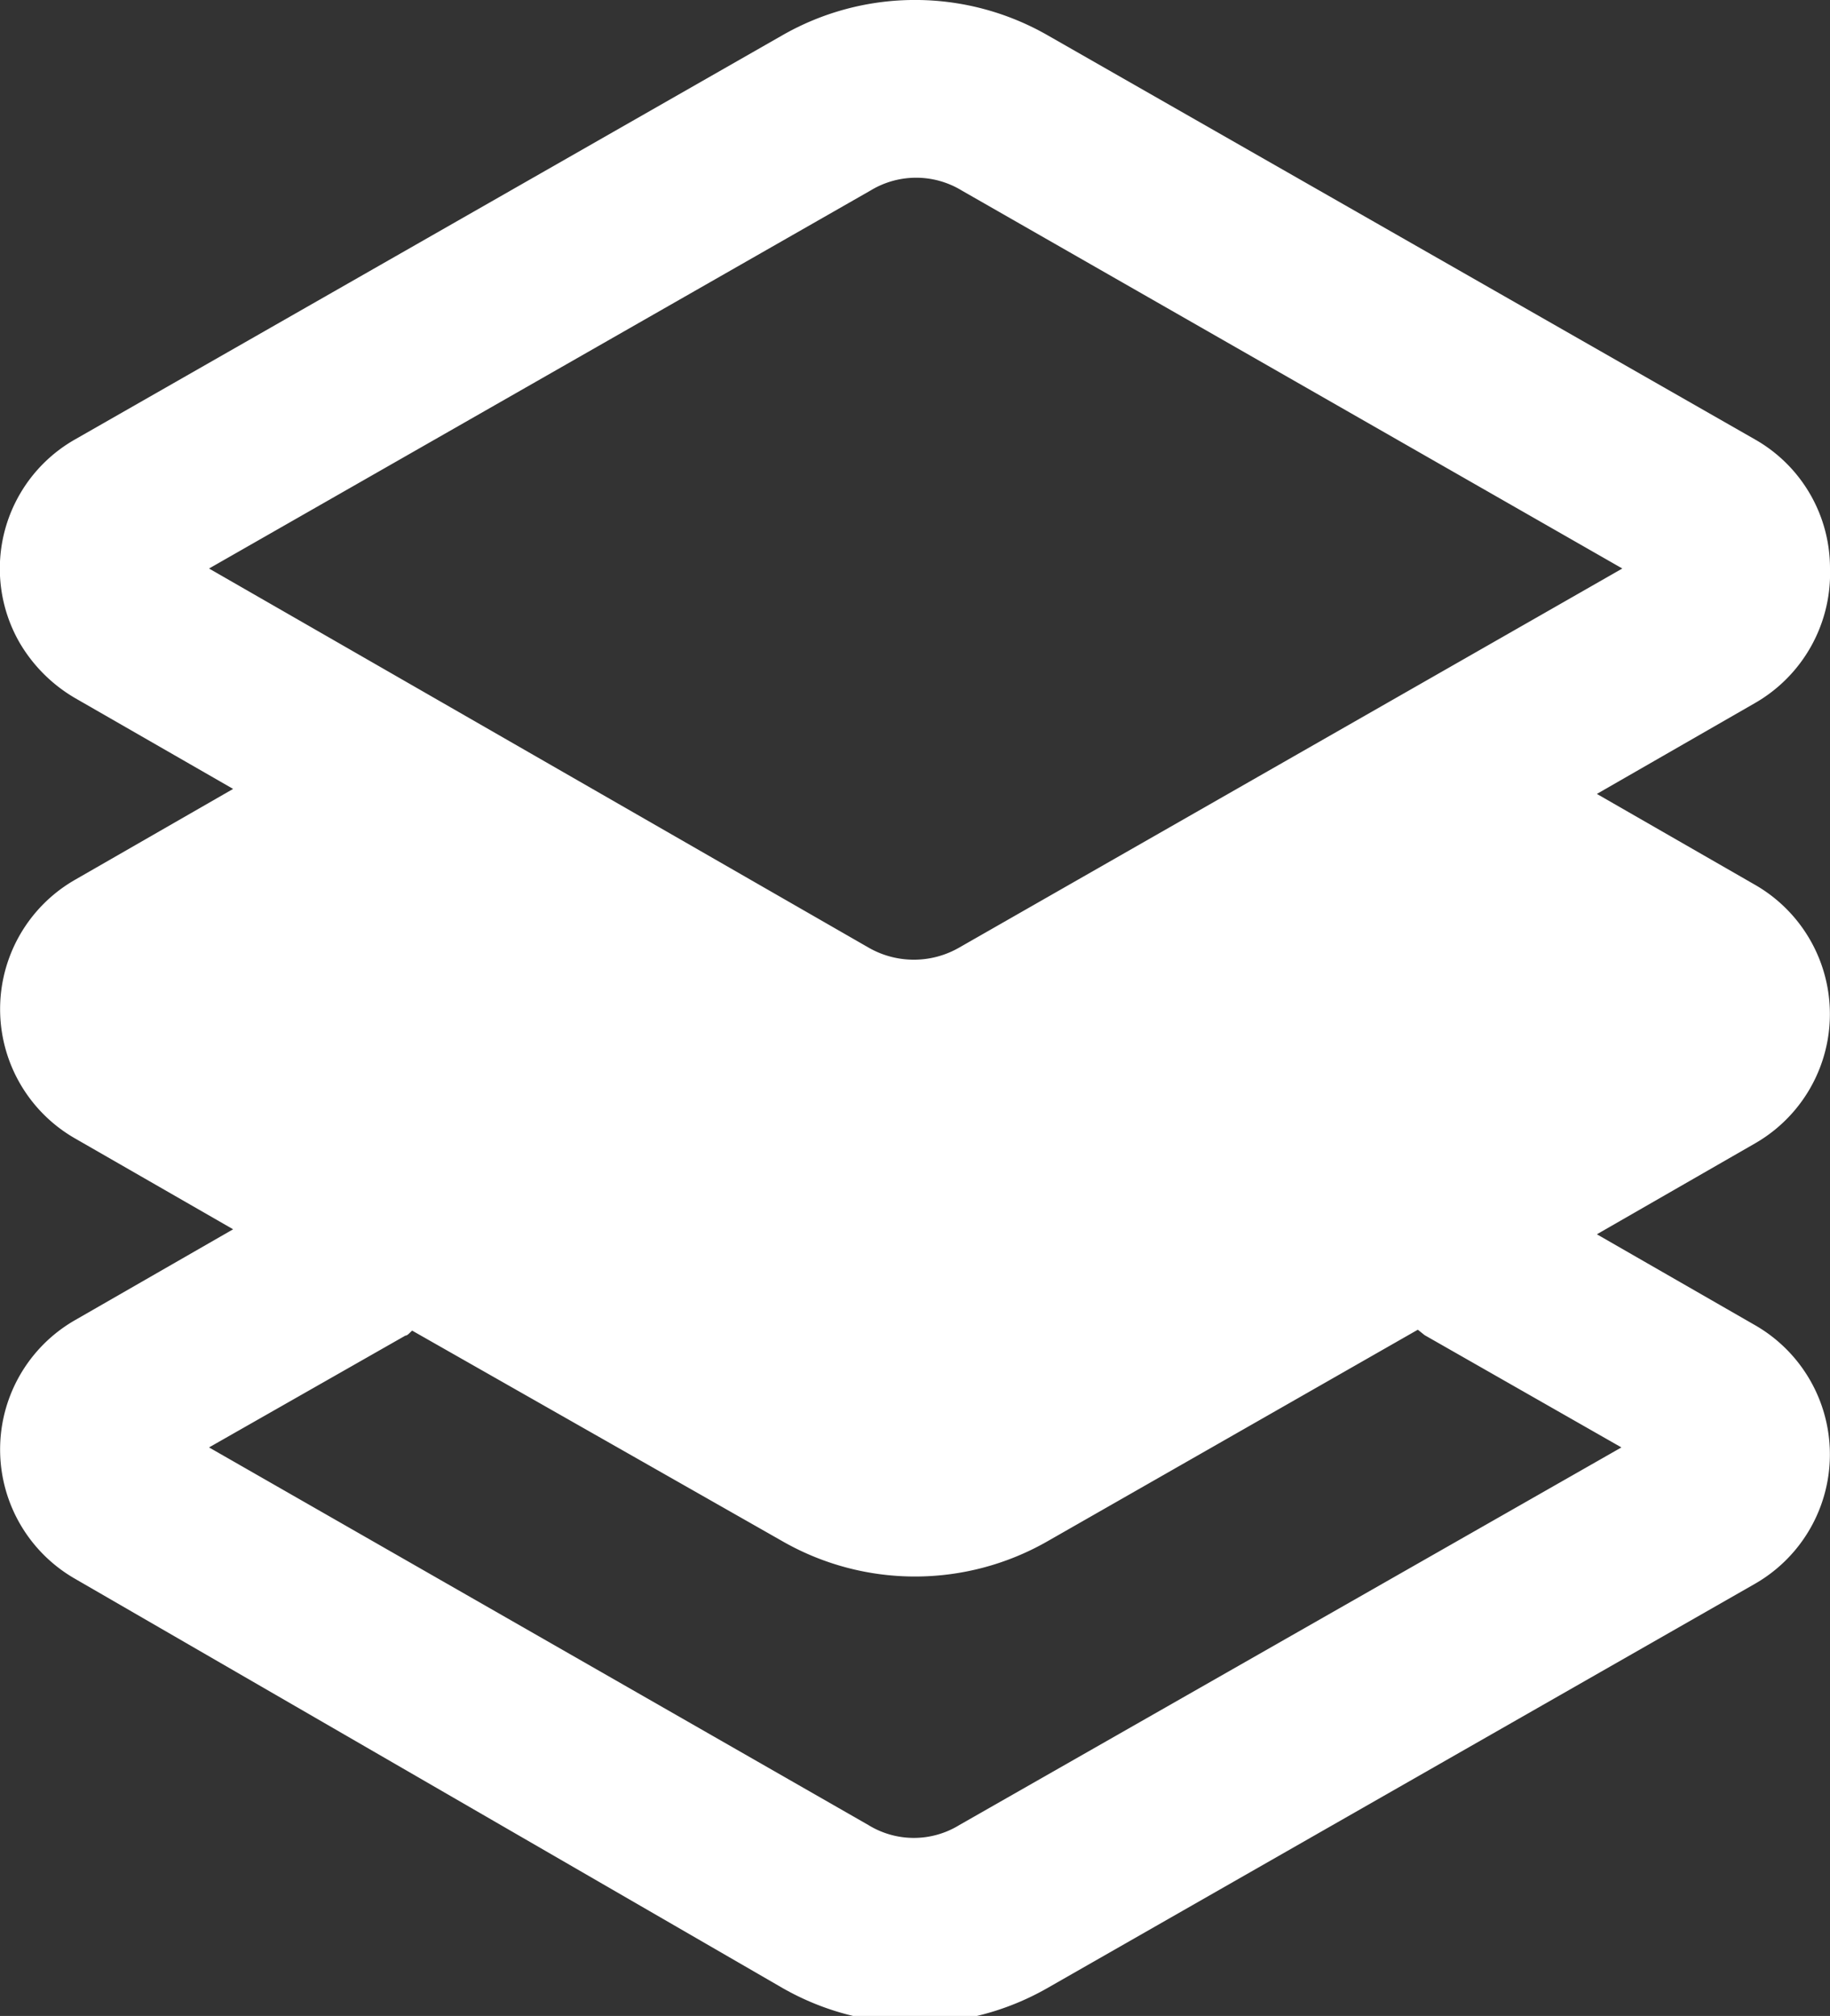 <svg xmlns="http://www.w3.org/2000/svg" viewBox="0 0 40.27 44.36"><rect x="0" y="0" width="40.27" height="44.36" fill="#333333" stroke="none"/><title>i_layers</title><path d="M40.27,12.51a3.26,3.26,0,0,0-1.65-2.84L23.06.78a5.87,5.87,0,0,0-5.85,0L1.65,9.67A3.27,3.27,0,0,0,.43,14.14a3.4,3.4,0,0,0,1.22,1.22l3.48,2-3.48,2a3.28,3.28,0,0,0,0,5.69l3.48,2-3.48,2a3.28,3.28,0,0,0,0,5.69l15.56,9a5.87,5.87,0,0,0,5.85,0l15.56-8.89a3.28,3.28,0,0,0,0-5.69l-3.48-2,3.48-2a3.28,3.28,0,0,0,0-5.69l-3.48-2,3.48-2A3.29,3.29,0,0,0,40.27,12.51ZM35.68,31.85,21.11,40.16a1.91,1.91,0,0,1-2,0L4.6,31.85l4.32-2.46c.05,0,.1-.07.15-.11l8.14,4.63a5.87,5.87,0,0,0,5.85,0l8.14-4.65.15.12Zm-14.57-11a2,2,0,0,1-2,0L4.6,12.51,19.16,4.19a1.93,1.93,0,0,1,2,0l14.54,8.32Z" style="fill:#fff"/></svg>